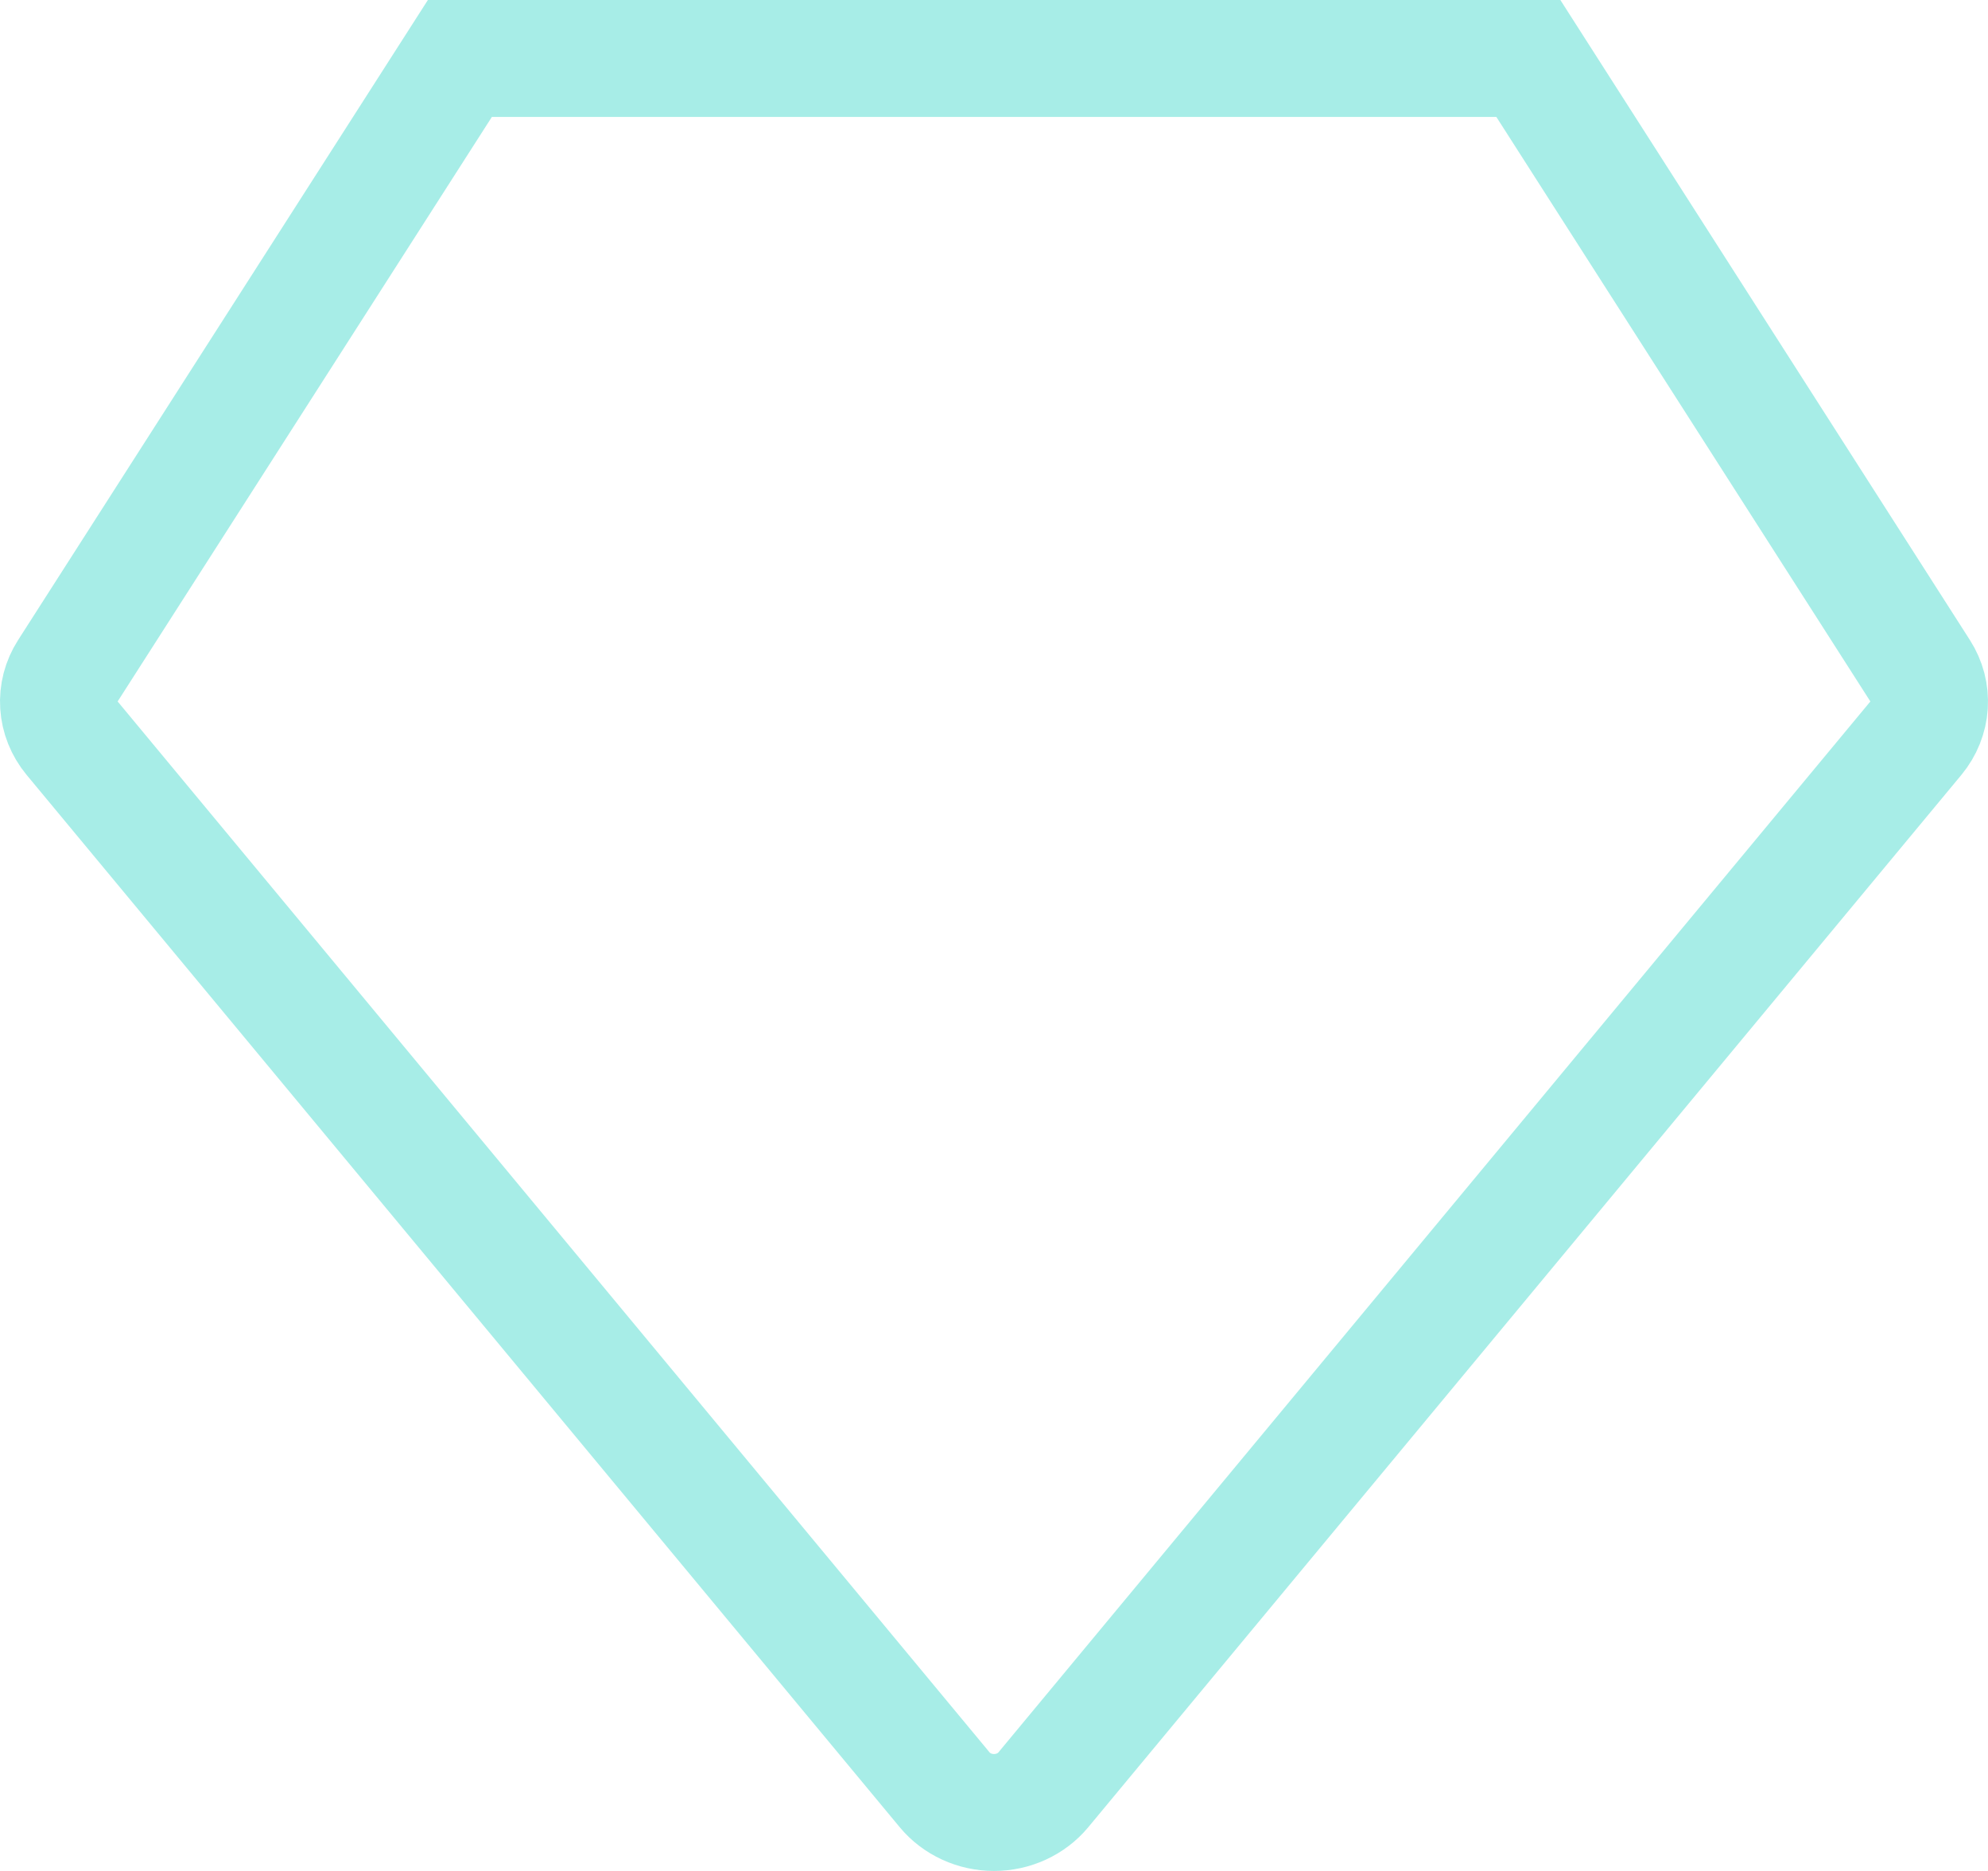 <svg width="34" height="32" viewBox="0 0 34 32" fill="none" xmlns="http://www.w3.org/2000/svg">
<path d="M26.139 1H7.865L1.152 11.486C1.041 11.659 0.989 11.859 1.002 12.06C1.015 12.261 1.092 12.454 1.224 12.614L16.157 30.613C16.257 30.734 16.385 30.831 16.531 30.898C16.677 30.965 16.837 31 17 31C17.163 31 17.323 30.965 17.469 30.898C17.615 30.831 17.743 30.734 17.843 30.613L32.776 12.614C32.908 12.454 32.985 12.261 32.998 12.06C33.011 11.859 32.959 11.659 32.848 11.486L26.139 1Z" stroke="#A7EDE7" stroke-width="2"/>
</svg>
